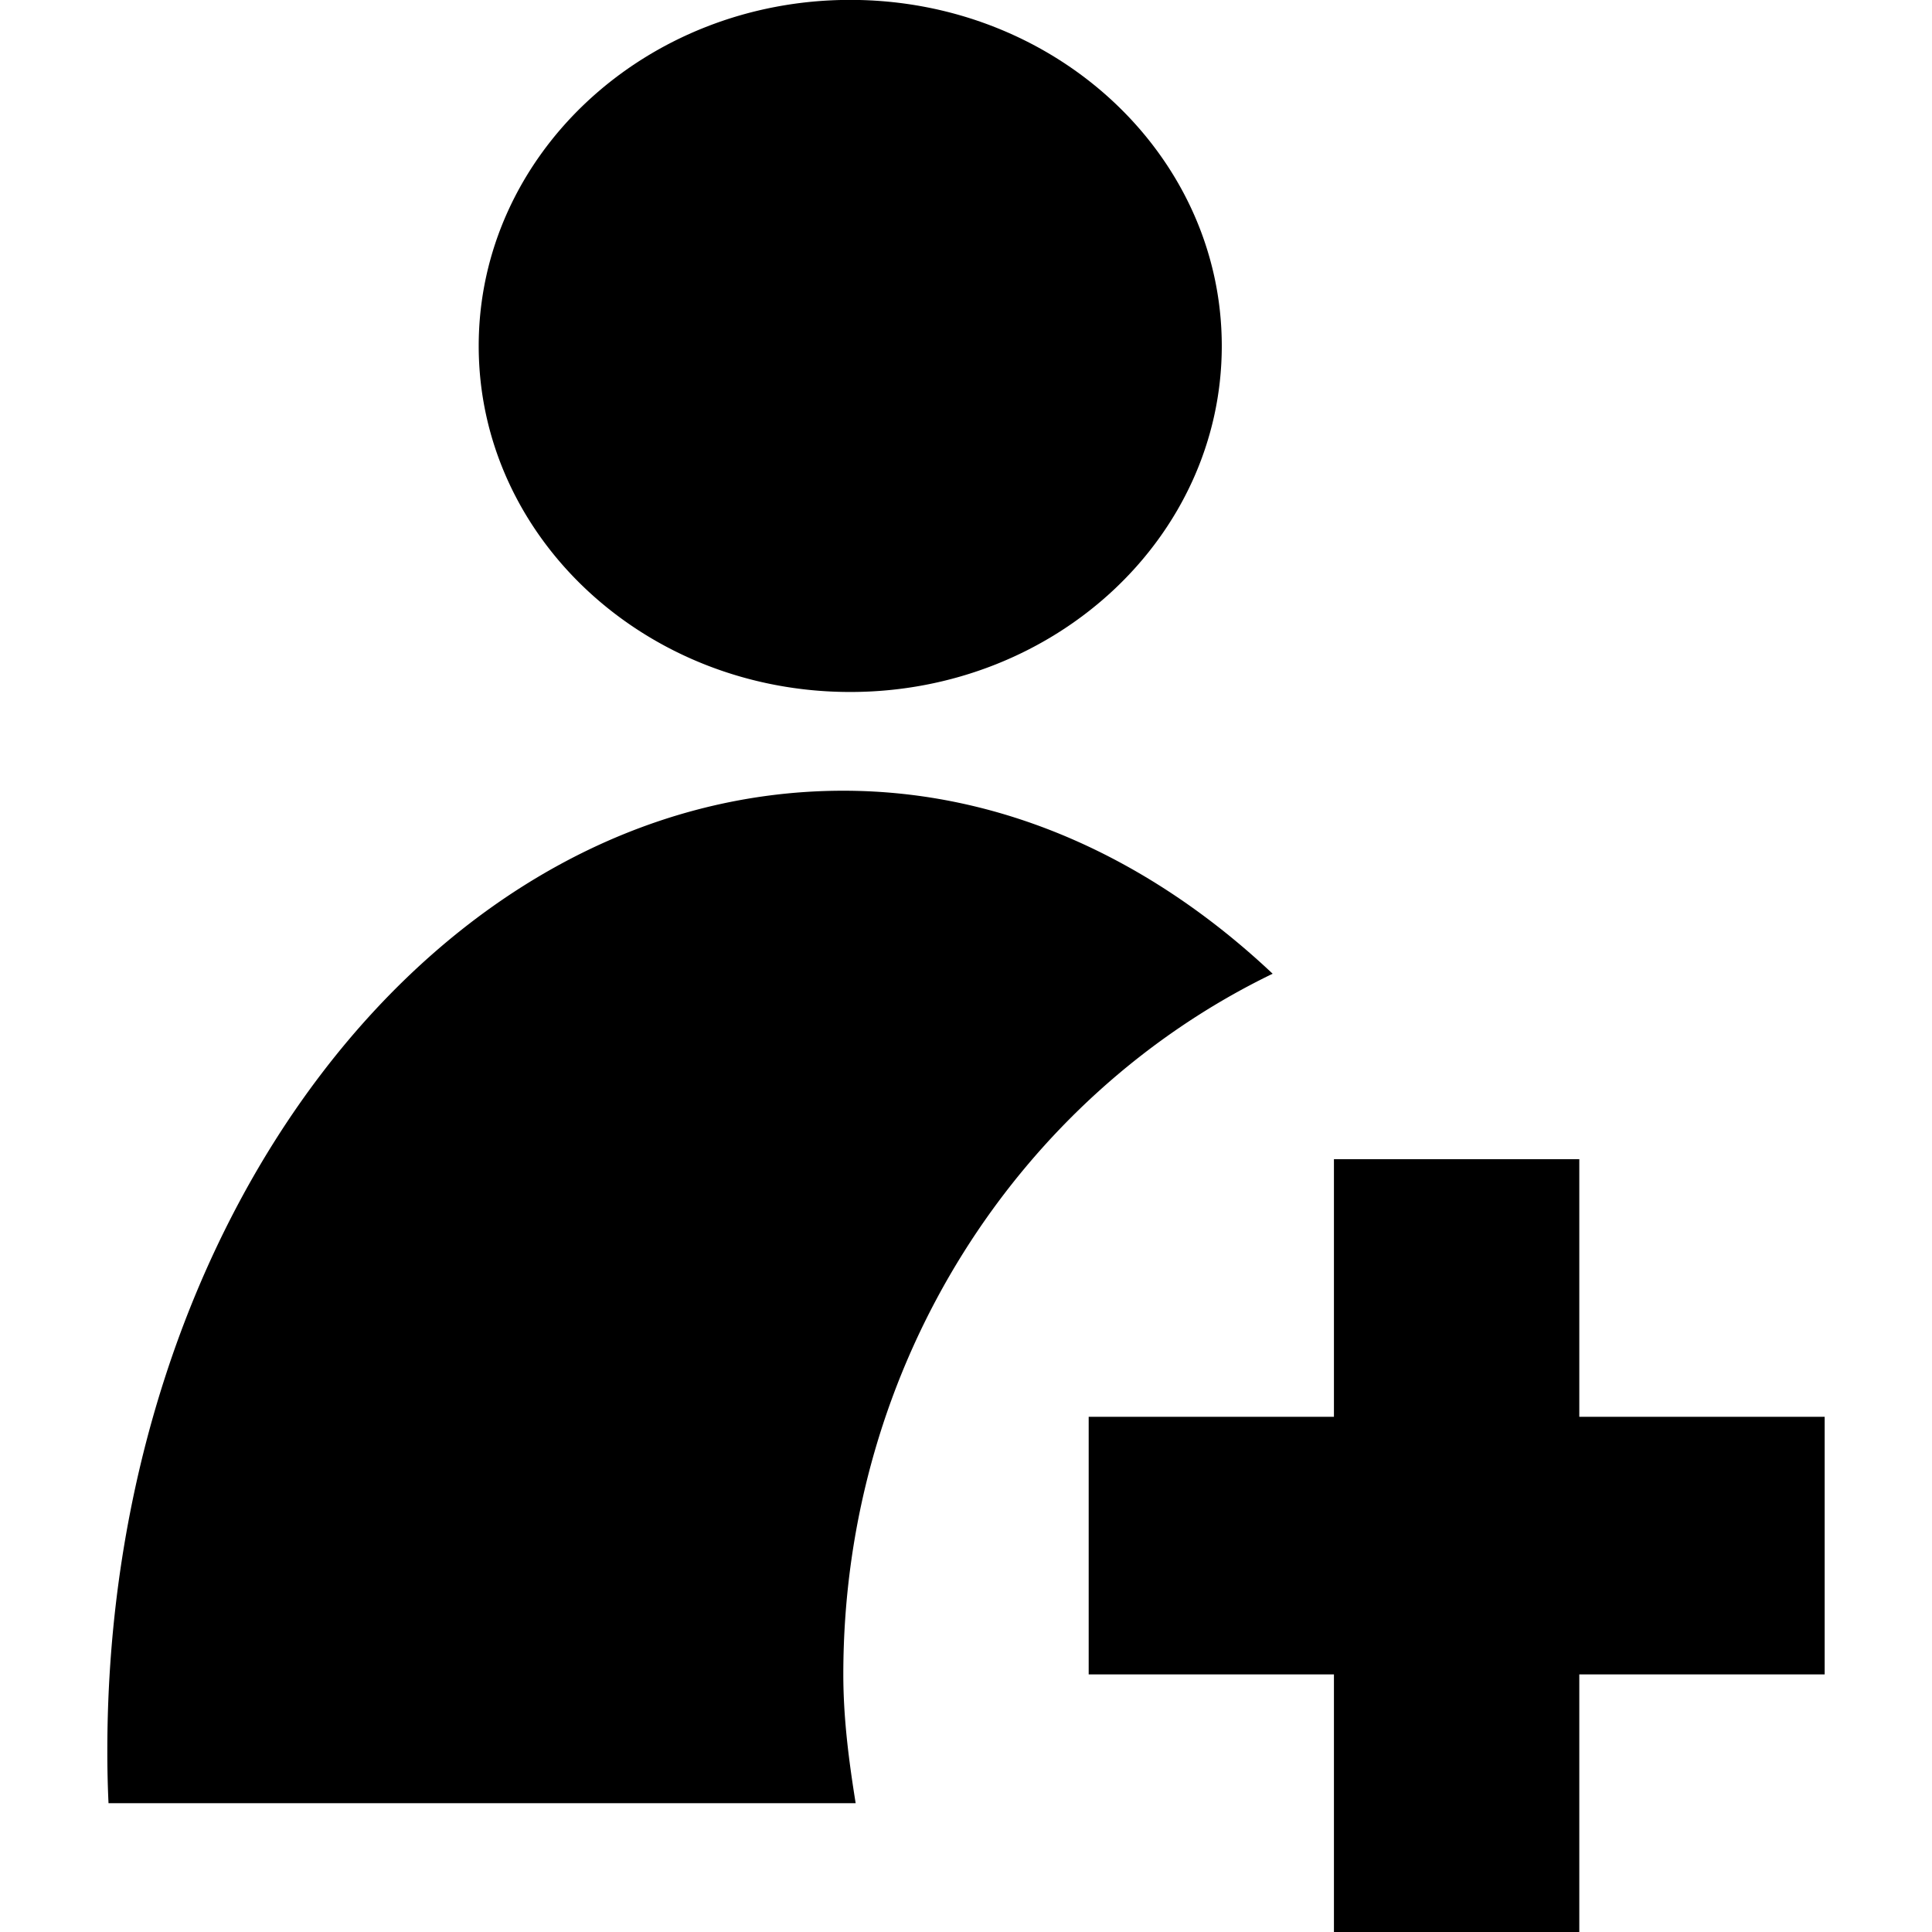 <?xml version="1.0" standalone="no"?><!DOCTYPE svg PUBLIC "-//W3C//DTD SVG 1.1//EN" "http://www.w3.org/Graphics/SVG/1.1/DTD/svg11.dtd"><svg t="1624331381187" class="icon" viewBox="0 0 1024 1024" version="1.1" xmlns="http://www.w3.org/2000/svg" p-id="13401" xmlns:xlink="http://www.w3.org/1999/xlink" width="200" height="200"><defs><style type="text/css"></style></defs><path d="M837.063 887.467V1024h-130.048v-136.533H577.024v-136.533h129.991v-136.533h130.048v136.533H967.111v136.533h-130.048z m-390.087 0c0 23.381 2.958 45.909 6.542 68.267H57.515A571.961 571.961 0 0 1 56.889 927.801c0-280.974 174.649-508.7 390.087-508.7 85.22 0 163.442 36.58 227.556 96.996-134.03 64.853-227.556 206.279-227.556 371.371z m3.641-520.704c-108.772 0-196.892-82.148-196.892-183.41 0-101.262 88.121-183.41 196.892-183.41 108.715 0 196.949 82.148 196.949 183.41 0 101.262-88.235 183.41-196.949 183.41z" p-id="13402"></path></svg>